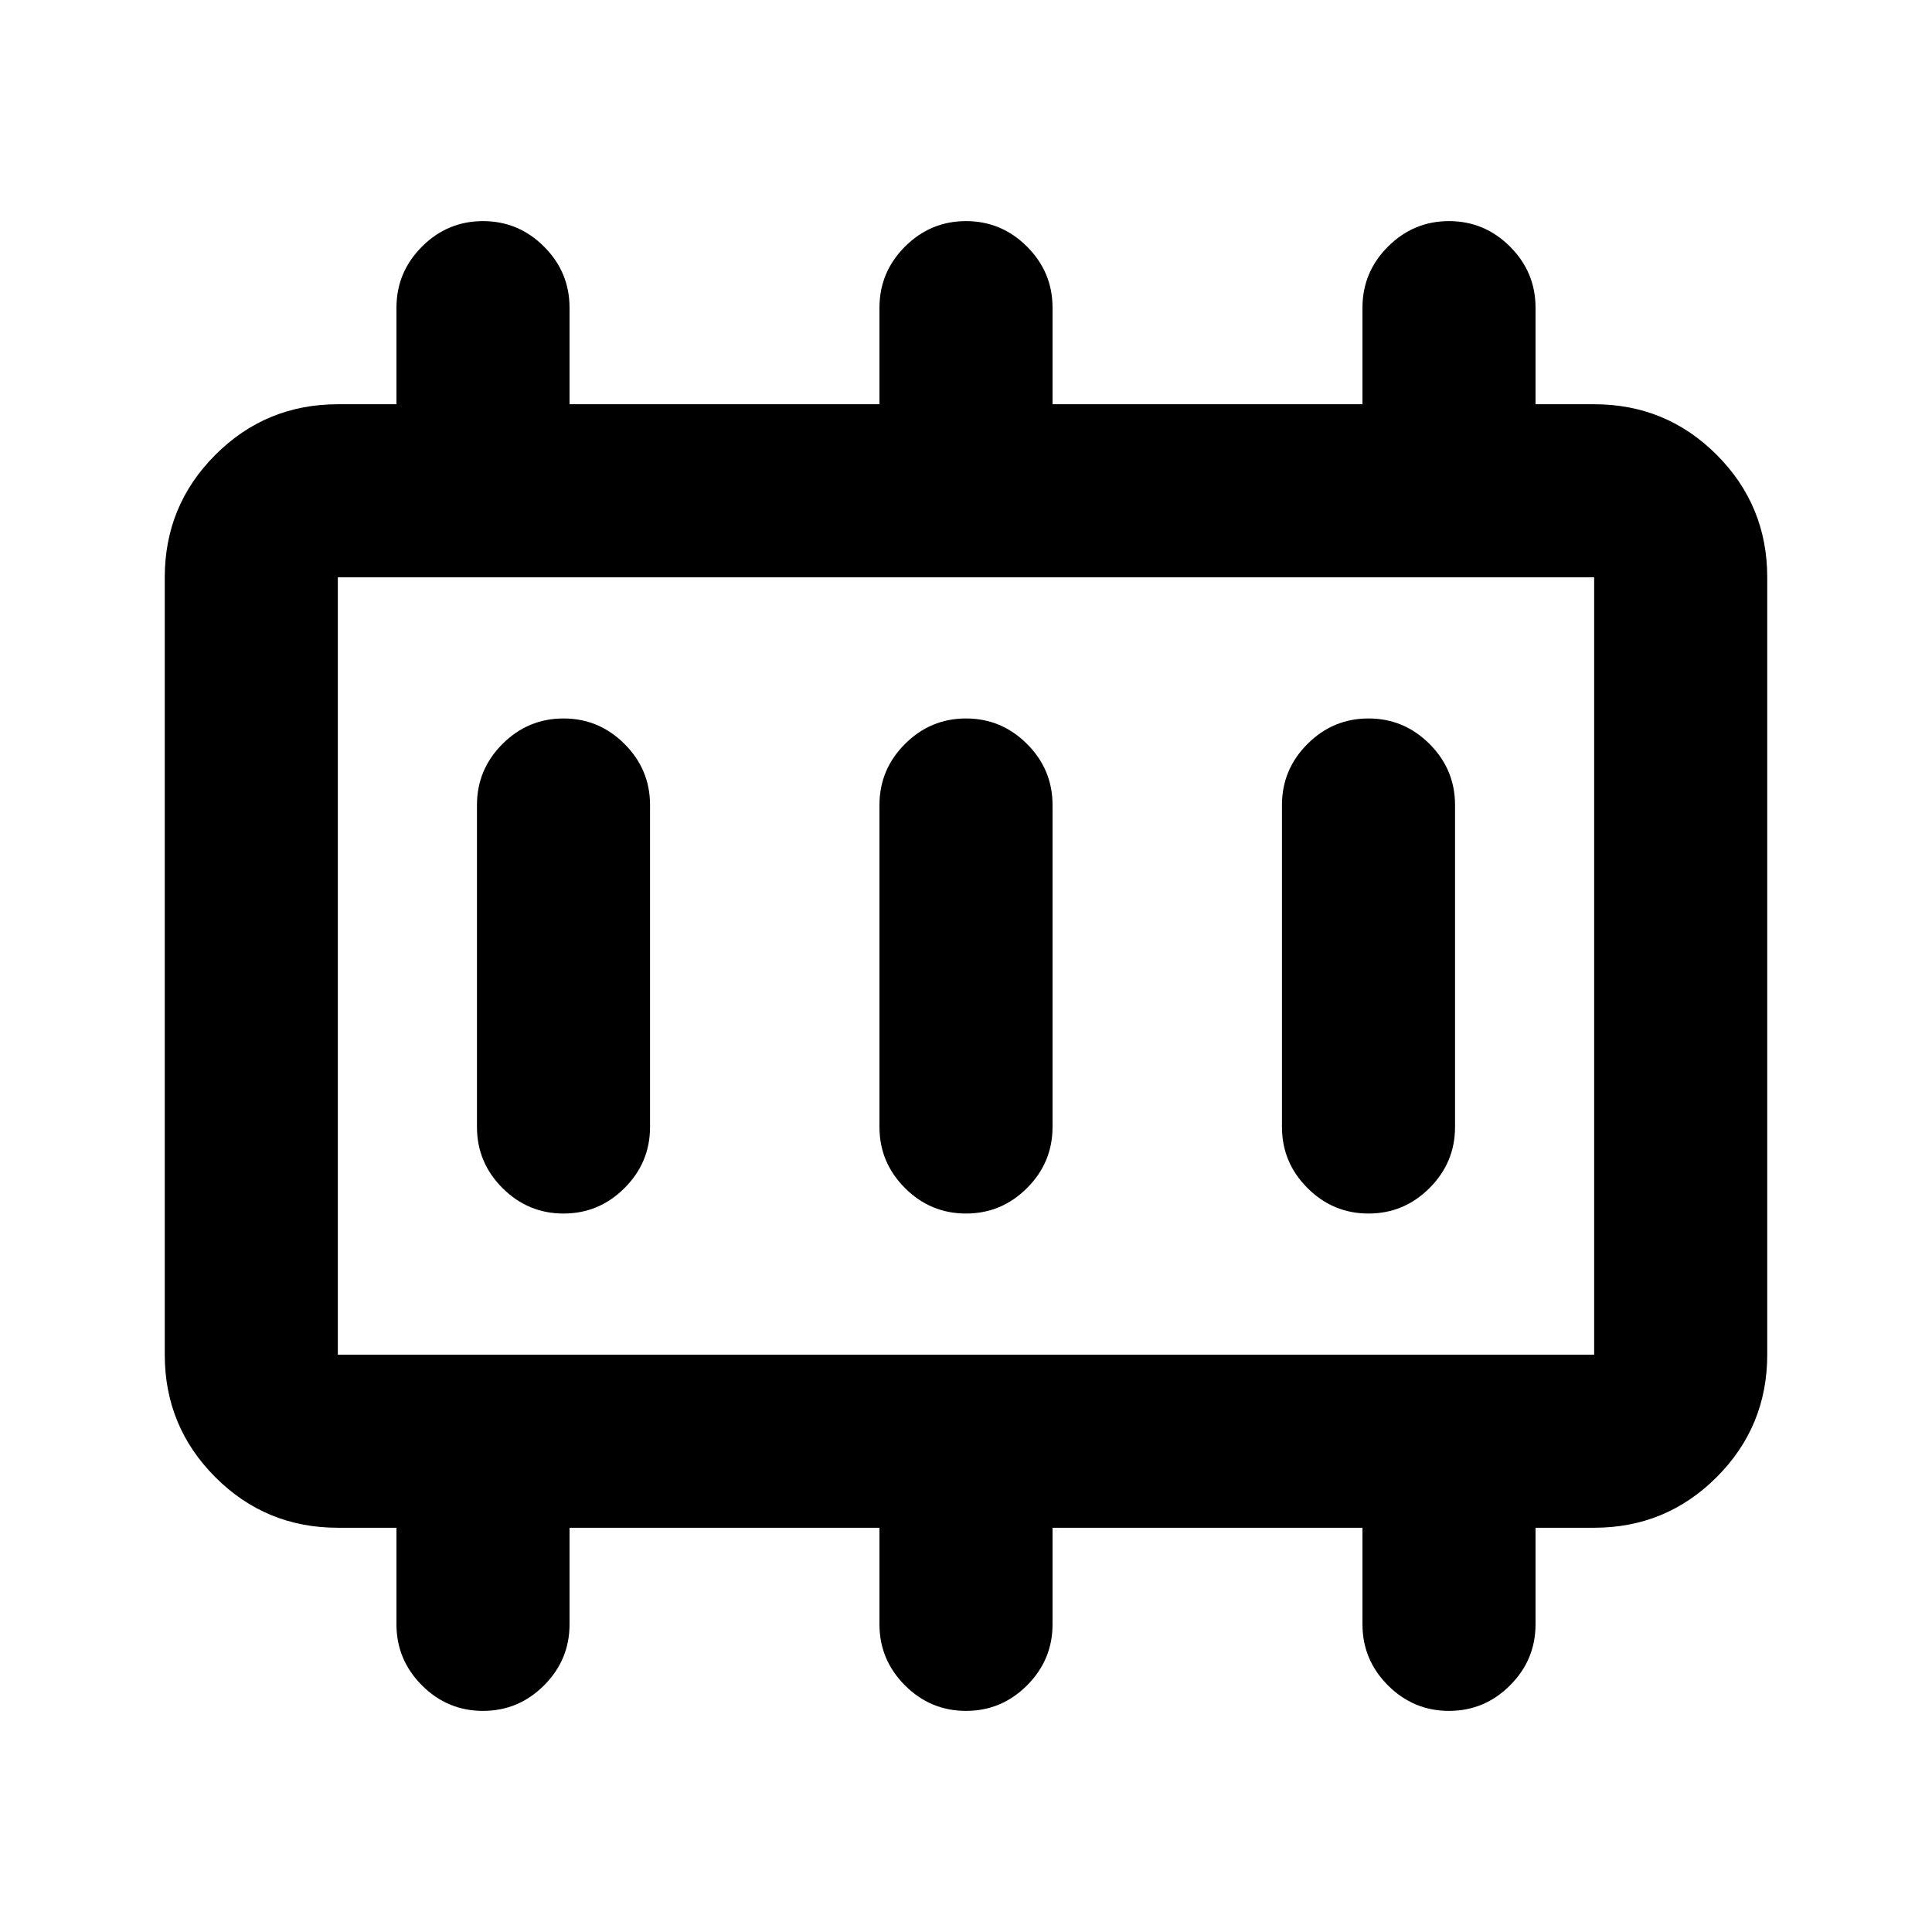 <svg xmlns="http://www.w3.org/2000/svg" height="24" viewBox="0 96 960 960" width="24"><path d="M280 699q17.652 0 30.326-12.674T323 656V496q0-17.652-12.674-30.326T280 453q-17.652 0-30.326 12.674T237 496v160q0 17.652 12.674 30.326T280 699Zm200 0q17.652 0 30.326-12.674T523 656V496q0-17.652-12.674-30.326T480 453q-17.652 0-30.326 12.674T437 496v160q0 17.652 12.674 30.326T480 699Zm200 0q17.652 0 30.326-12.674T723 656V496q0-17.652-12.674-30.326T680 453q-17.652 0-30.326 12.674T637 496v160q0 17.652 12.674 30.326T680 699Zm-512.13 70.13h624.26V382.87H167.87v386.26Zm0 0V382.87v386.26Zm-.035 86.001q-35.748 0-60.857-25.14T81.869 769.13V382.87q0-35.721 25.14-60.861t60.861-25.14H197v-48q0-17.652 12.674-30.326T240 205.869q17.652 0 30.326 12.674T283 248.869v48h154v-48q0-17.652 12.674-30.326T480 205.869q17.652 0 30.326 12.674T523 248.869v48h154v-48q0-17.652 12.674-30.326T720 205.869q17.652 0 30.326 12.674T763 248.869v48h29.165q35.748 0 60.857 25.14t25.109 60.861v386.26q0 35.721-25.14 60.861t-60.861 25.14H763v48q0 17.652-12.674 30.326T720 946.131q-17.652 0-30.326-12.674T677 903.131v-48H523v48q0 17.652-12.674 30.326T480 946.131q-17.652 0-30.326-12.674T437 903.131v-48H283v48q0 17.652-12.674 30.326T240 946.131q-17.652 0-30.326-12.674T197 903.131v-48h-29.165Z"/></svg>